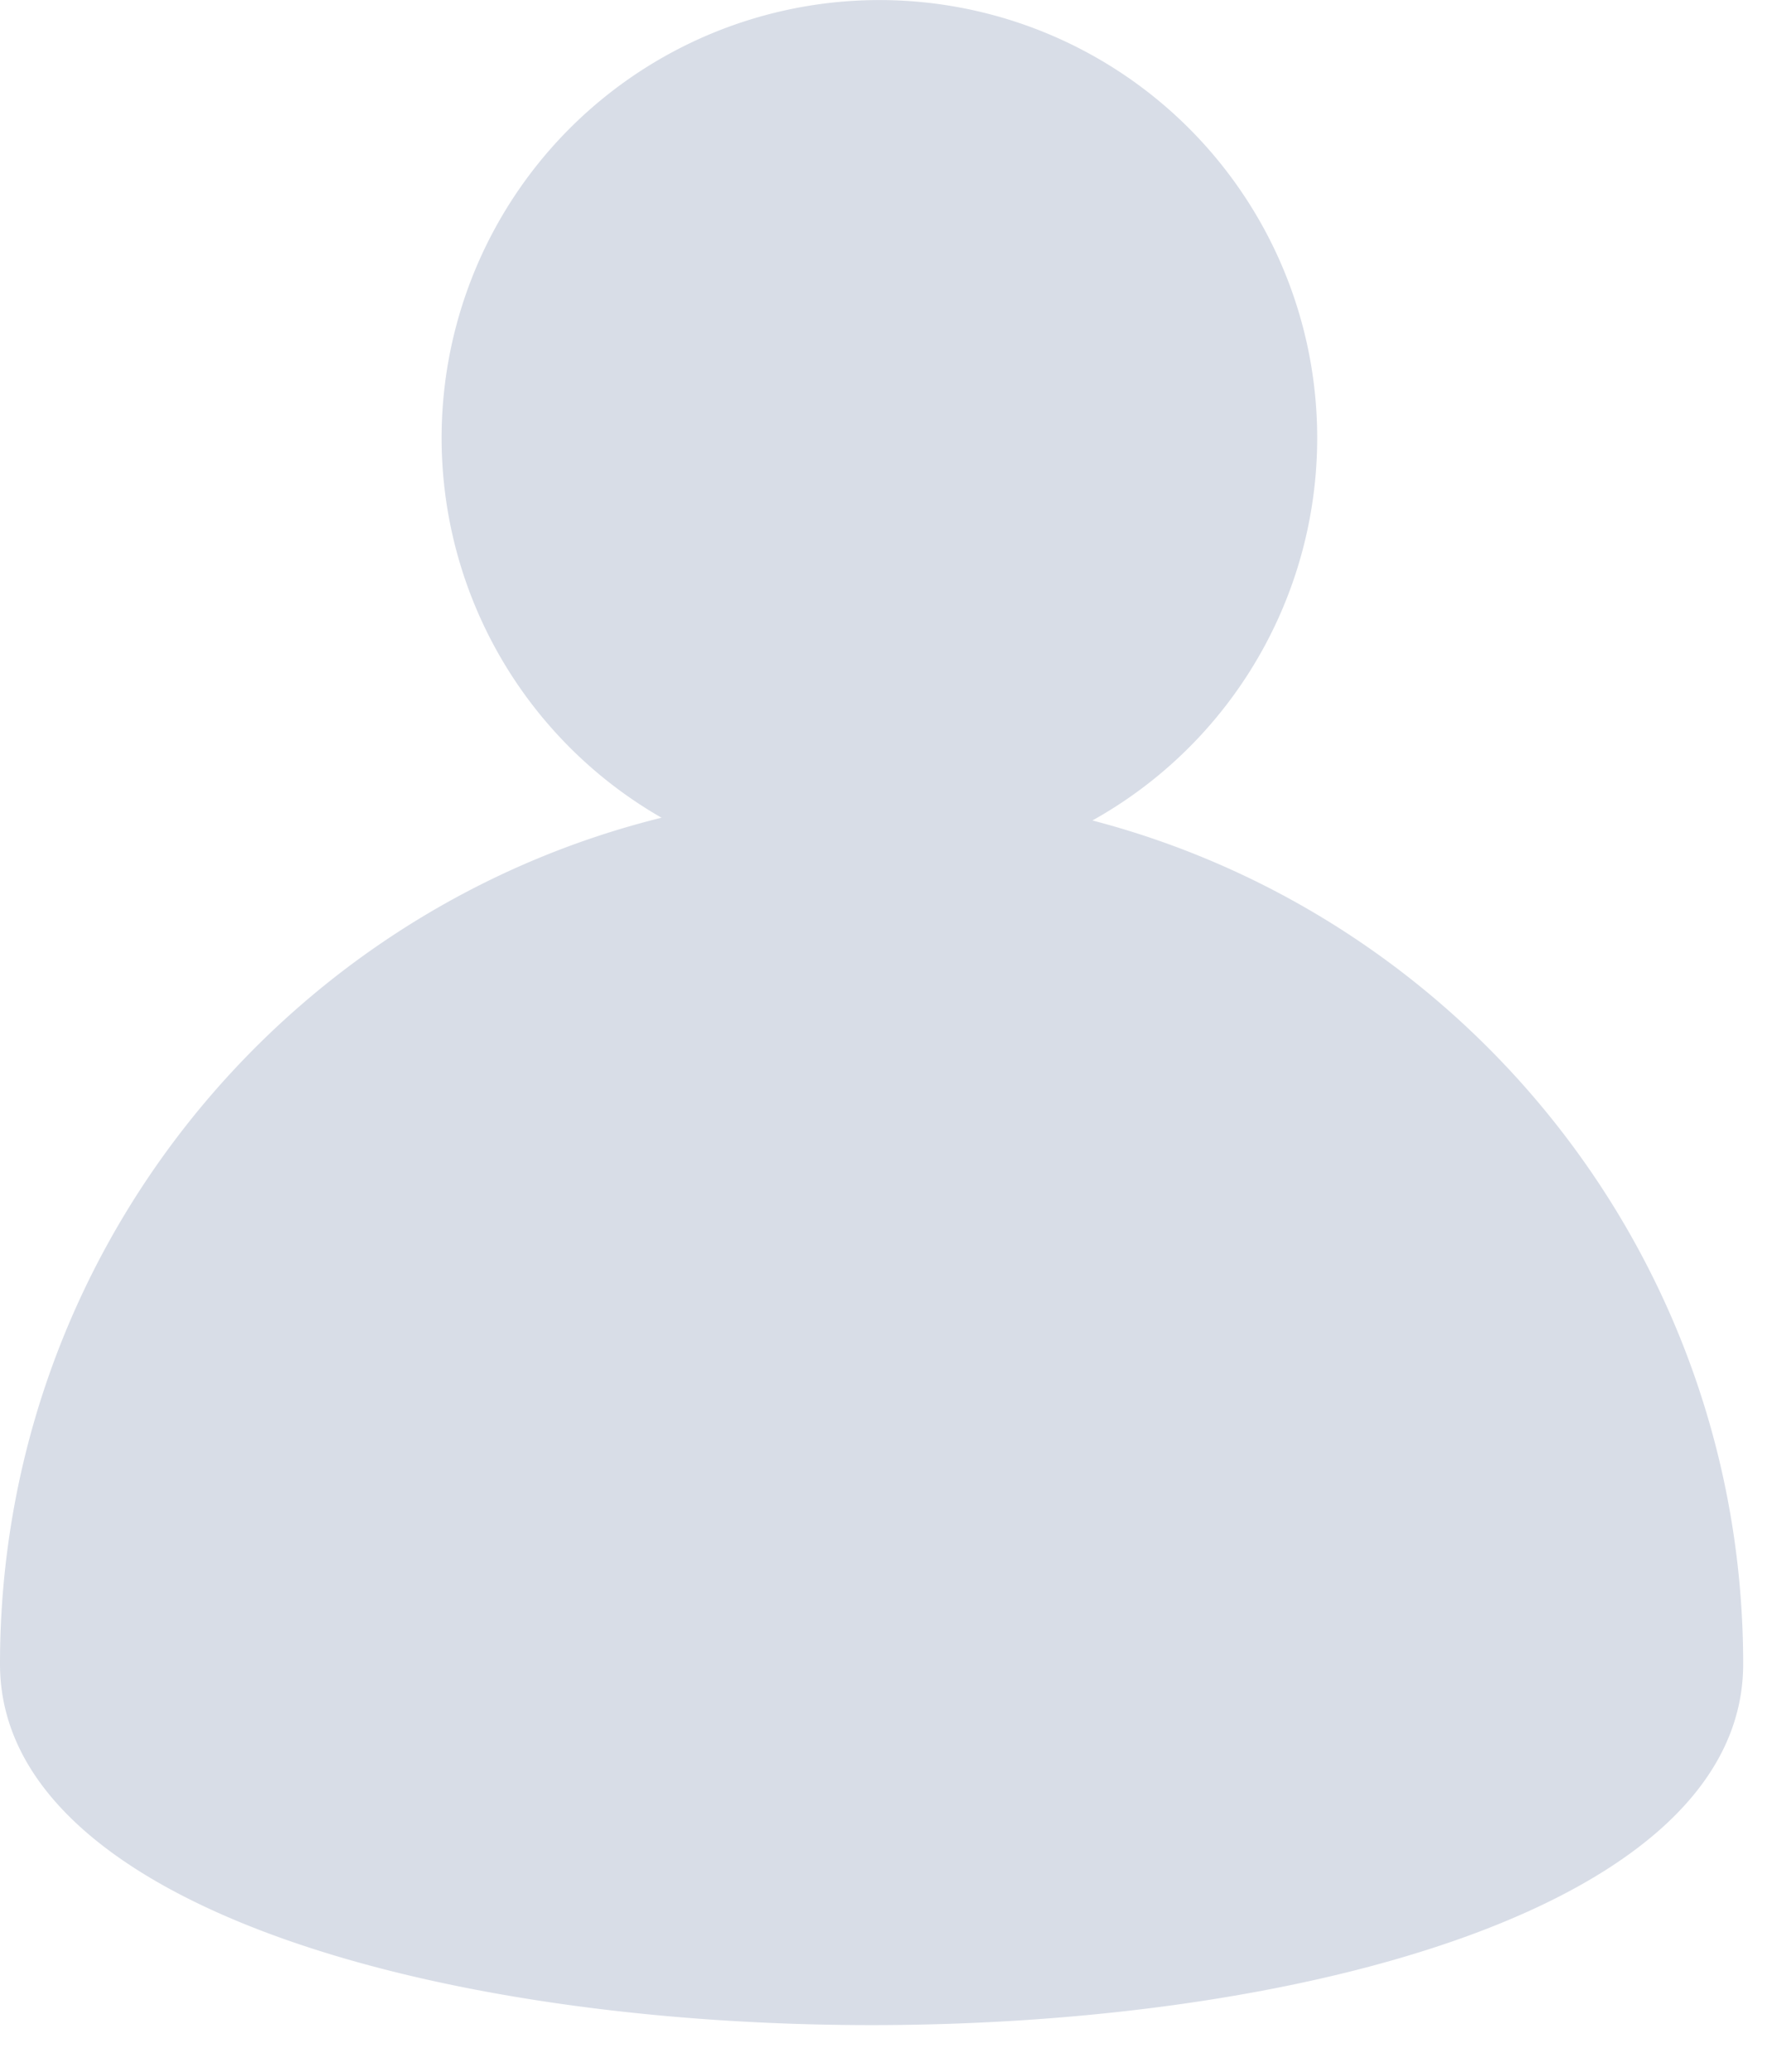 <svg xmlns="http://www.w3.org/2000/svg" width="29" height="34" viewBox="0 0 29 34">
    <path fill="#D8DDE7" fill-rule="evenodd" d="M10.857 13.418a7.185 7.185 0 1 1 7.072.045c6.145 1.604 10.68 7.193 10.68 13.842 0 7.9-28.609 7.9-28.609 0 0-6.712 4.622-12.344 10.857-13.887z"/>
</svg>
